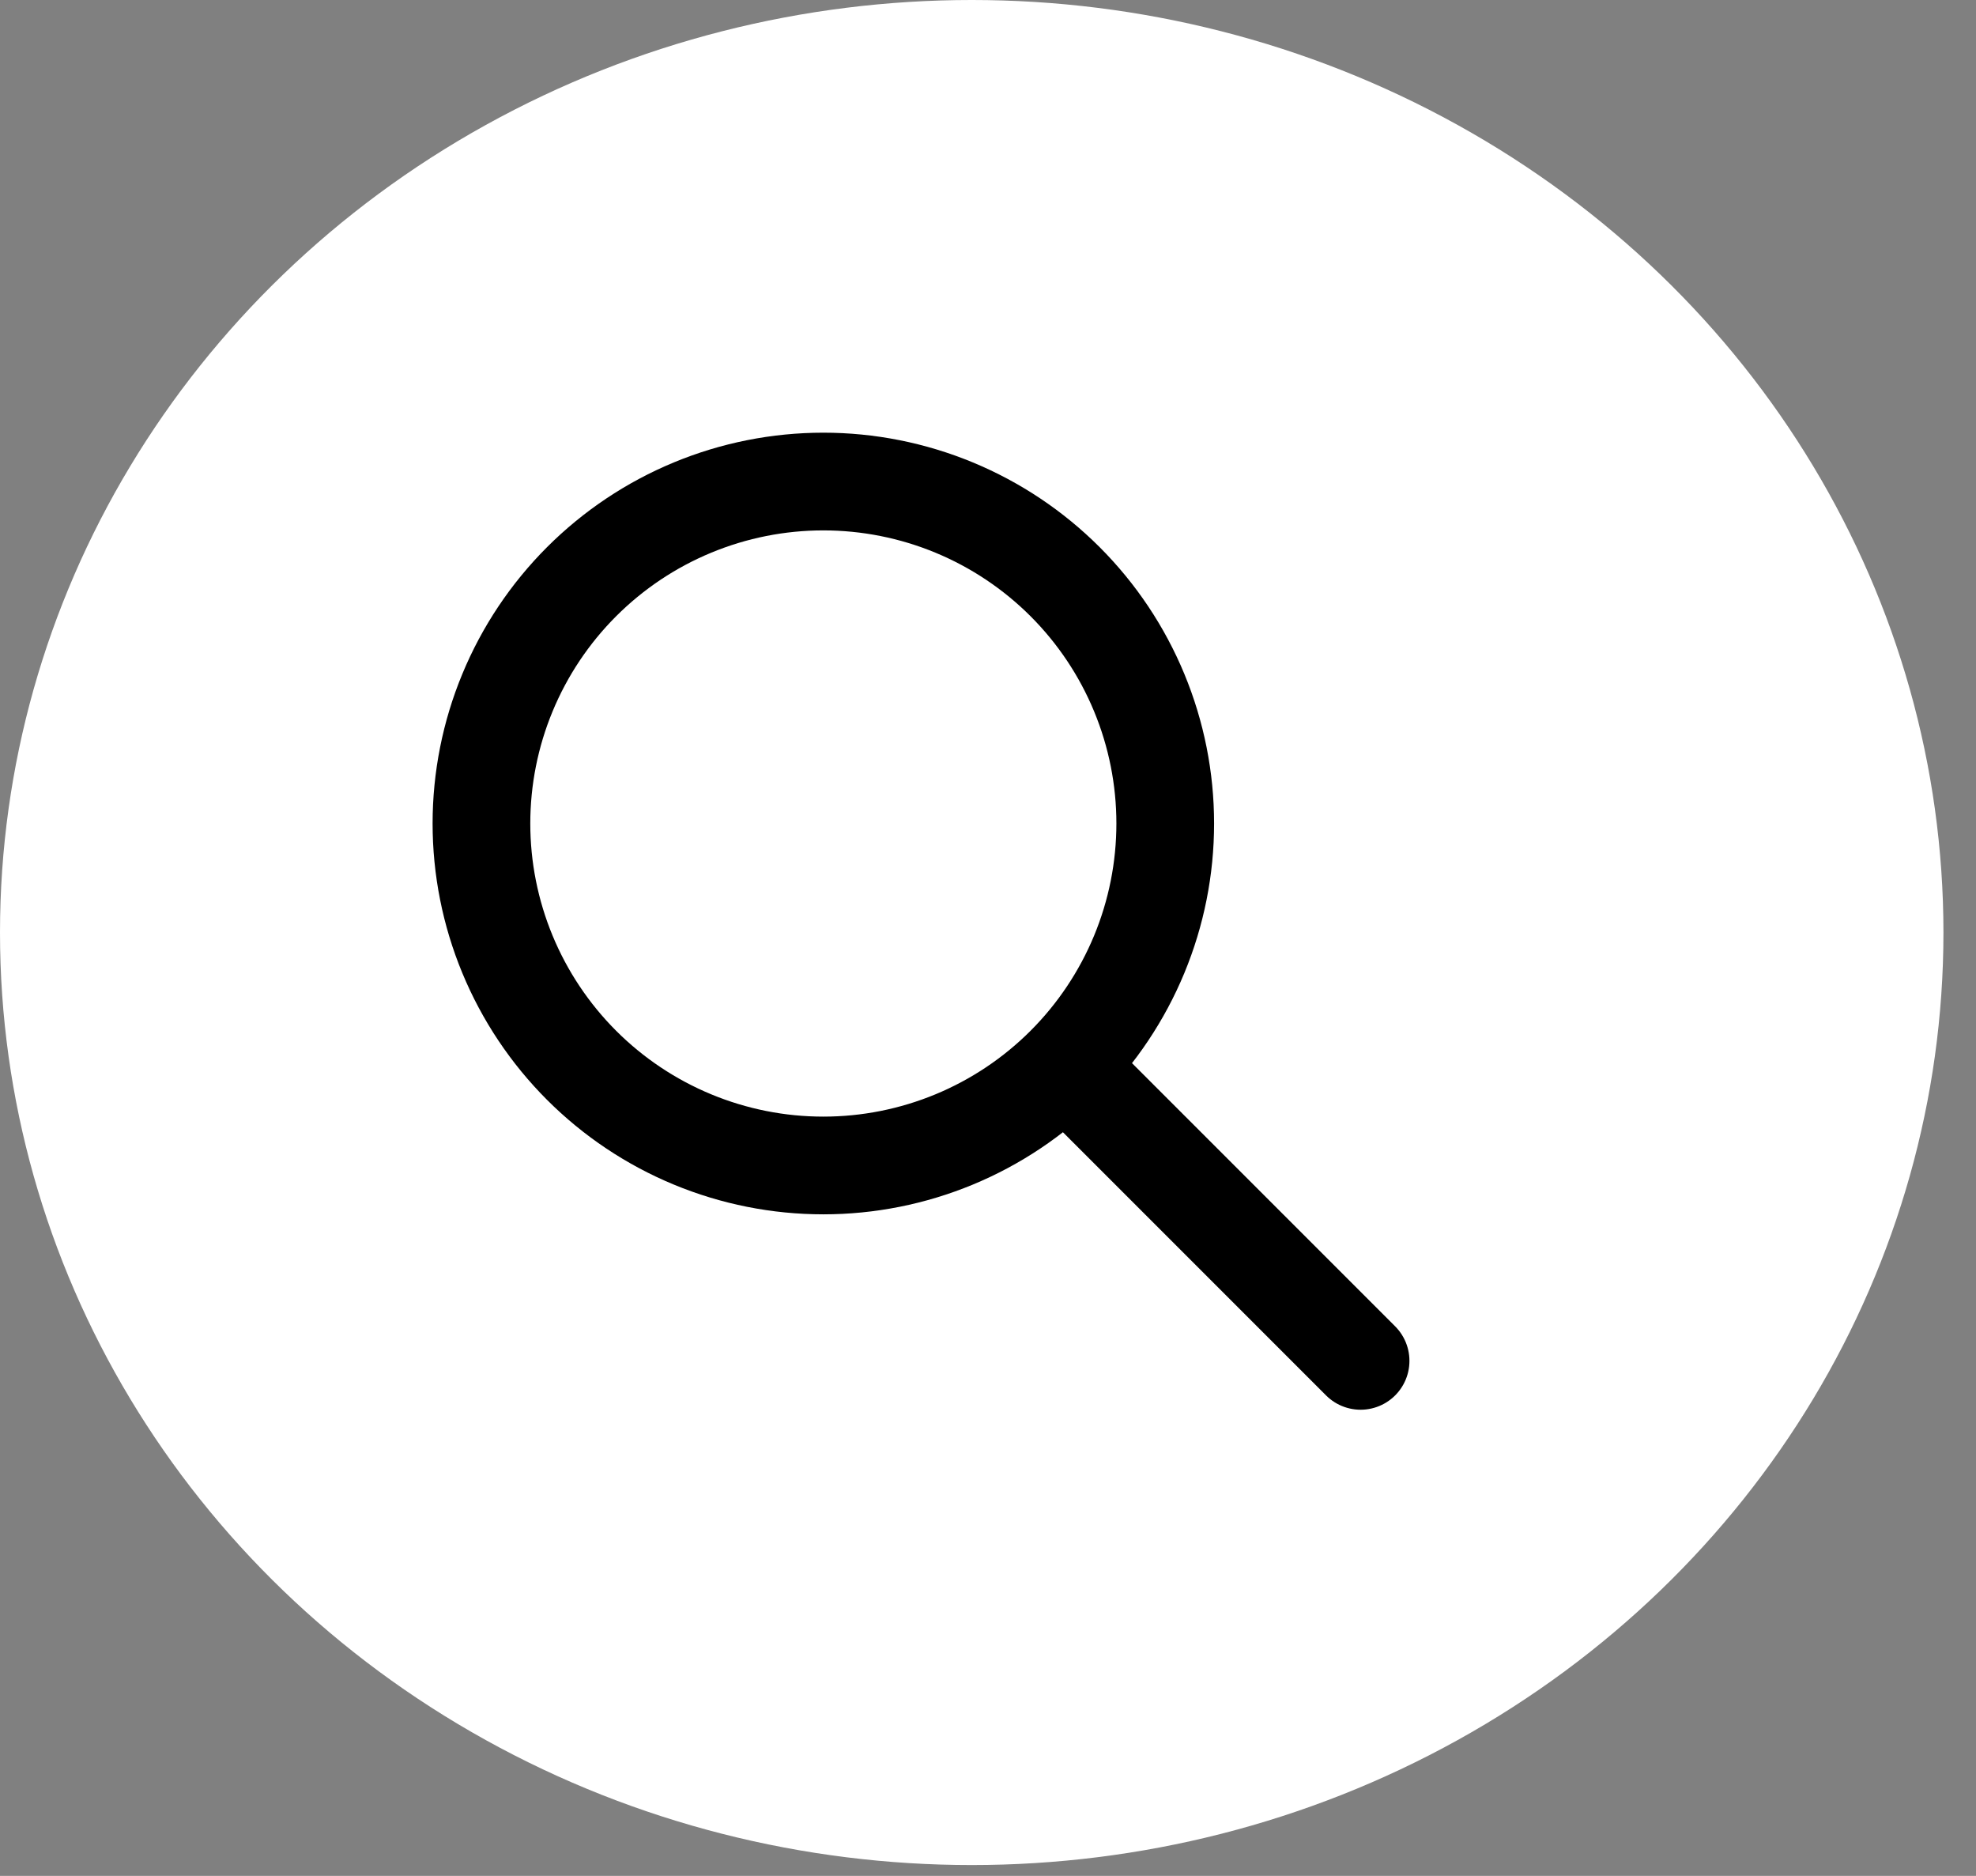 <svg width="59" height="56" viewBox="0 0 59 56" fill="none" xmlns="http://www.w3.org/2000/svg">
<rect x="0" y="0" width="59" height="56" fill="#808080" stroke="none"/>
<ellipse cx="29.014" cy="27.838" rx="29.014" ry="27.838" fill="white"/>
<path d="M40.625 40.625L31.875 31.875M14.375 24.583C14.375 25.924 14.639 27.251 15.152 28.49C15.665 29.728 16.417 30.854 17.365 31.802C18.313 32.75 19.438 33.502 20.677 34.015C21.915 34.528 23.243 34.792 24.583 34.792C25.924 34.792 27.251 34.528 28.49 34.015C29.728 33.502 30.854 32.75 31.802 31.802C32.75 30.854 33.502 29.728 34.015 28.49C34.528 27.251 34.792 25.924 34.792 24.583C34.792 23.243 34.528 21.915 34.015 20.677C33.502 19.438 32.75 18.313 31.802 17.365C30.854 16.417 29.728 15.665 28.49 15.152C27.251 14.639 25.924 14.375 24.583 14.375C23.243 14.375 21.915 14.639 20.677 15.152C19.438 15.665 18.313 16.417 17.365 17.365C16.417 18.313 15.665 19.438 15.152 20.677C14.639 21.915 14.375 23.243 14.375 24.583Z" stroke="black" stroke-width="2.917" stroke-linecap="round" stroke-linejoin="round"/>
</svg>
